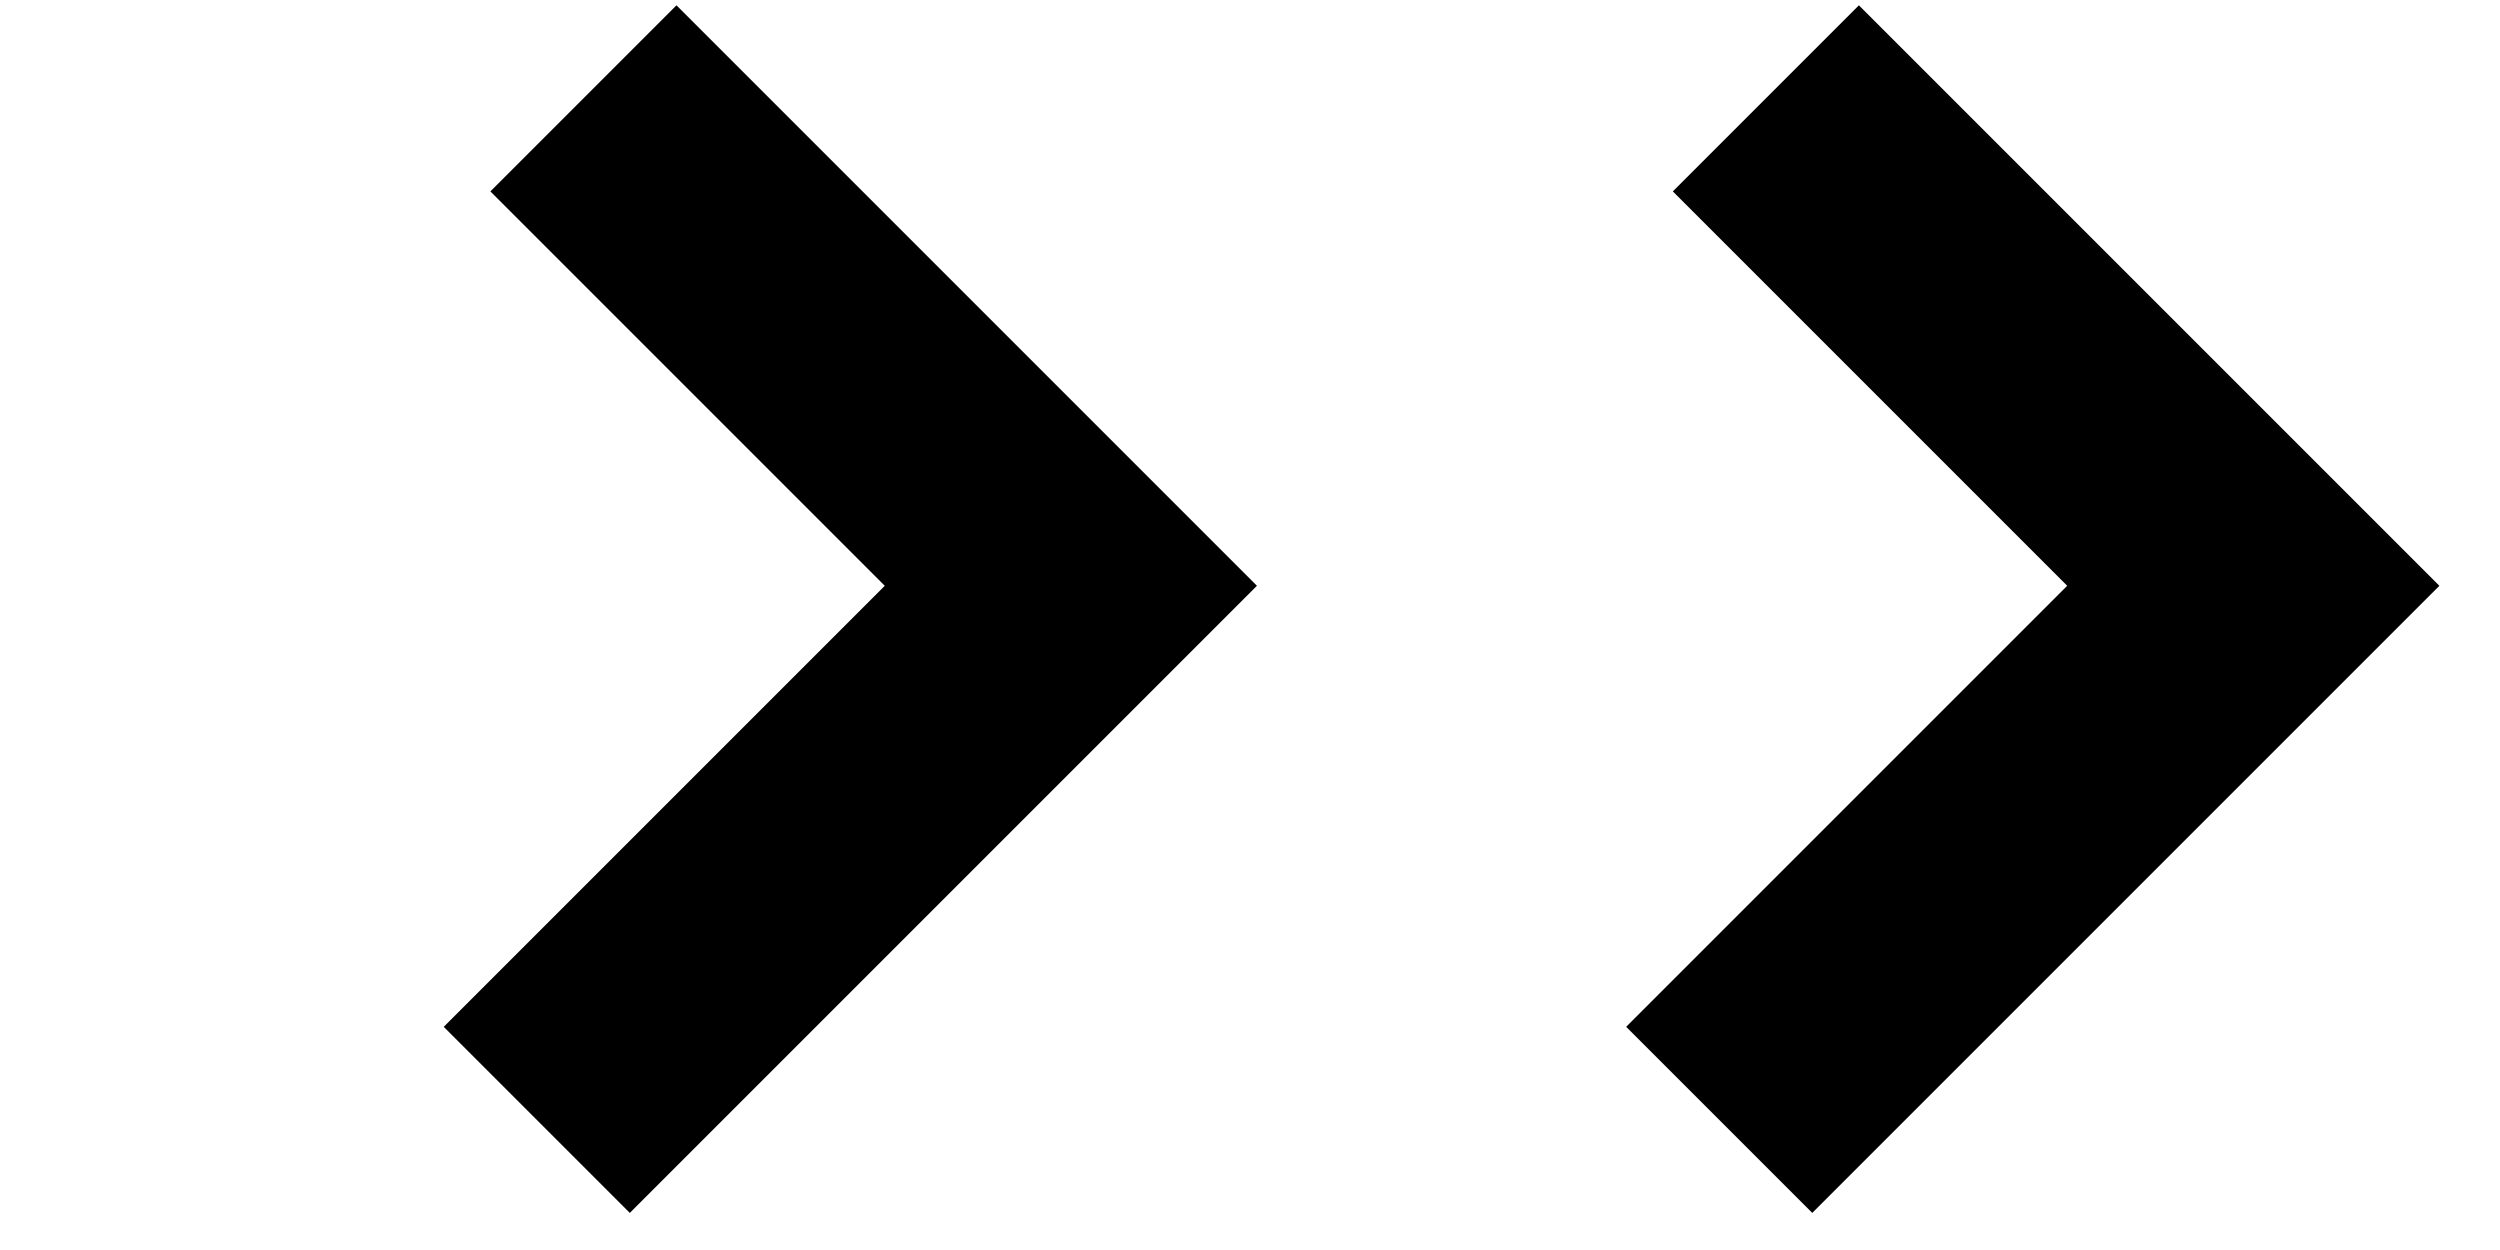 <svg width="38" height="19" viewBox="0 0 38 19" fill="none" xmlns="http://www.w3.org/2000/svg">
<g id="Group 39">
<path id="Vector 4" d="M26.841 1.495L34.25 8.904L26.132 17.022" stroke="black" stroke-width="4"/>
<path id="Vector 5" d="M8.868 1.495L16.277 8.904L8.159 17.022" stroke="black" stroke-width="4"/>
</g>
</svg>

